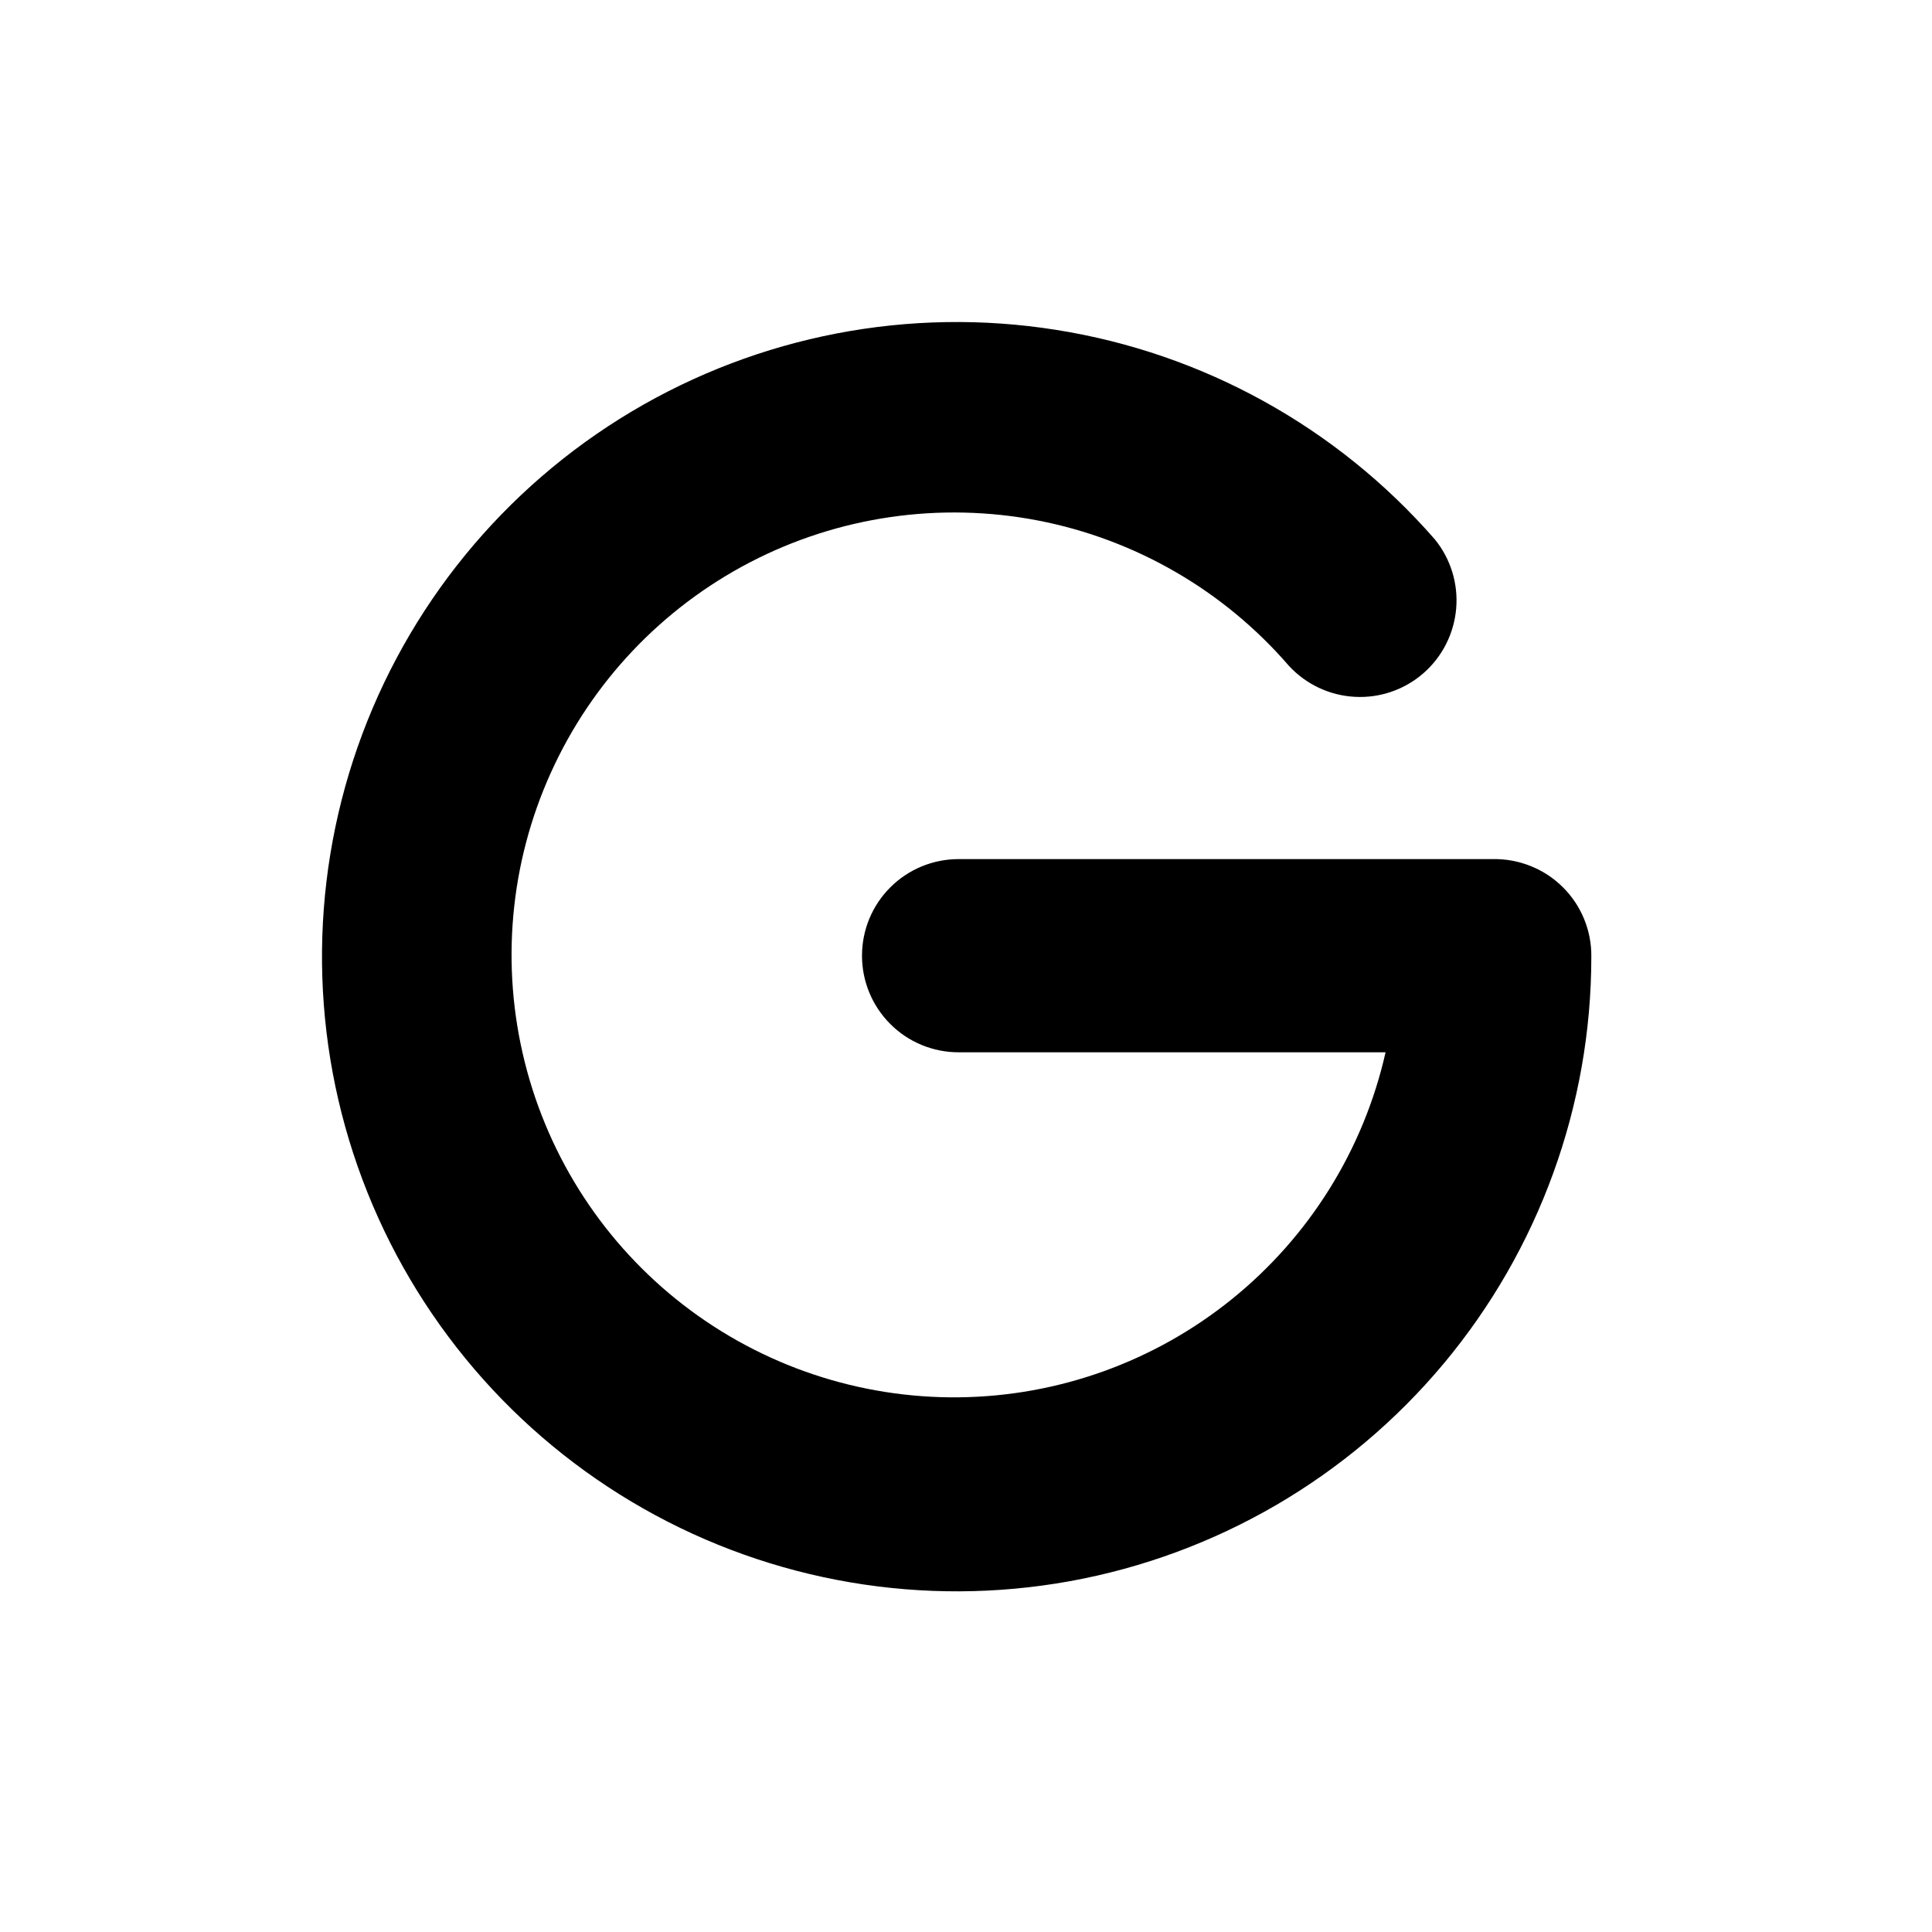 <svg width="24" height="24" viewBox="0 0 24 24" xmlns="http://www.w3.org/2000/svg">
<path d="M18.544 10.672H11.908C11.59 10.672 11.284 10.798 11.059 11.024C10.834 11.248 10.708 11.554 10.708 11.872C10.708 12.19 10.834 12.495 11.059 12.72C11.284 12.946 11.59 13.072 11.908 13.072H17.212C16.94 14.278 16.269 15.357 15.307 16.135C14.346 16.913 13.151 17.344 11.914 17.358C10.678 17.372 9.473 16.969 8.494 16.214C7.514 15.458 6.819 14.395 6.519 13.195C6.219 11.996 6.332 10.73 6.841 9.603C7.349 8.476 8.223 7.553 9.321 6.983C10.418 6.414 11.676 6.232 12.89 6.465C14.104 6.699 15.204 7.336 16.012 8.272C16.224 8.501 16.516 8.639 16.827 8.656C17.139 8.674 17.445 8.569 17.68 8.365C17.916 8.16 18.062 7.872 18.089 7.561C18.116 7.251 18.021 6.942 17.824 6.7C16.61 5.308 14.945 4.387 13.121 4.098C11.297 3.808 9.429 4.168 7.843 5.114C6.257 6.061 5.054 7.534 4.443 9.278C3.833 11.021 3.853 12.923 4.502 14.652C5.151 16.382 6.386 17.828 7.992 18.74C9.598 19.652 11.473 19.971 13.291 19.642C15.108 19.312 16.752 18.355 17.936 16.937C19.119 15.519 19.768 13.731 19.768 11.884C19.77 11.723 19.739 11.564 19.678 11.415C19.617 11.267 19.527 11.132 19.412 11.019C19.298 10.906 19.163 10.817 19.013 10.758C18.864 10.698 18.705 10.669 18.544 10.672Z" />
</svg>
